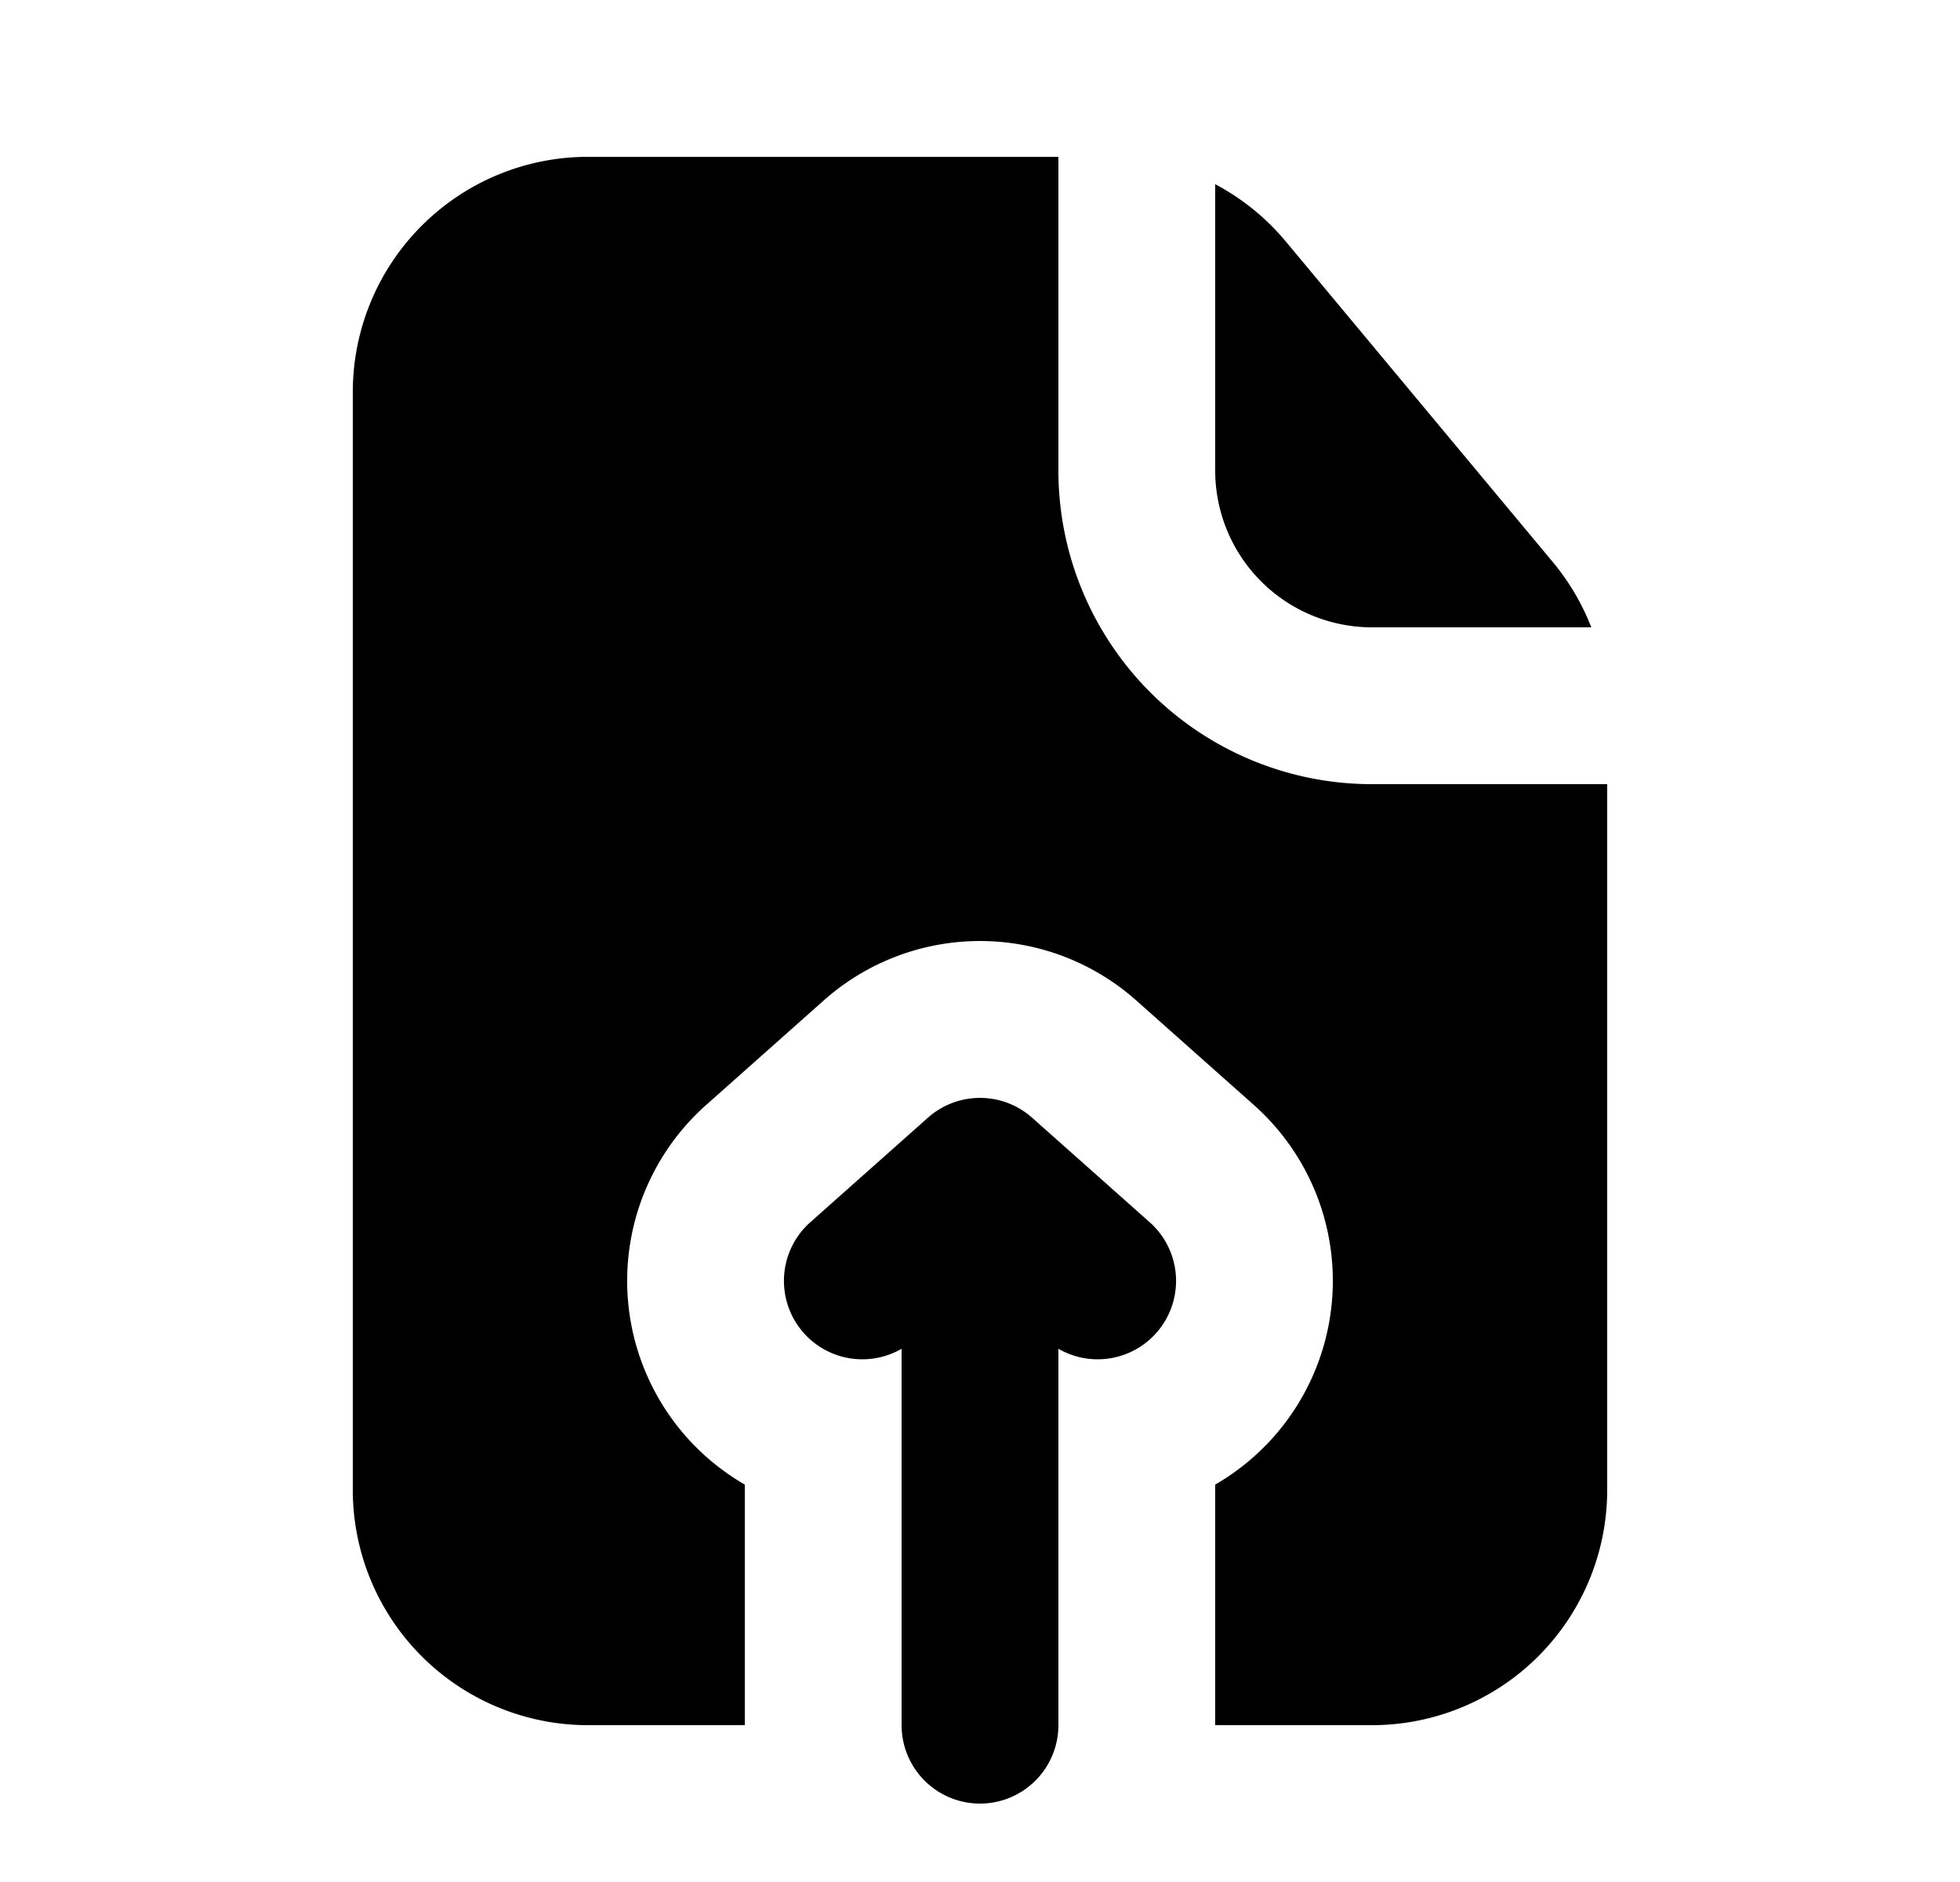 <svg xmlns="http://www.w3.org/2000/svg" viewBox="0 0 25 24" fill="currentColor" aria-hidden="true" data-slot="icon">
    <path d="M13.5 2h-6a3 3 0 0 0-3 3v14a3 3 0 0 0 3 3h2v-3.068a3 3 0 0 1-.493-4.841l1.5-1.333a3 3 0 0 1 3.986 0l1.5 1.333a3 3 0 0 1-.493 4.841V22h2a3 3 0 0 0 3-3v-9h-3a4 4 0 0 1-4-4z"/>
    <path d="M20.297 8a3 3 0 0 0-.492-.834L16.4 3.079a3 3 0 0 0-.9-.73V6a2 2 0 0 0 2 2zM13.164 14.253a1 1 0 0 0-1.328 0l-1.5 1.333A1 1 0 0 0 11.5 17.2V22a1 1 0 1 0 2 0v-4.8a1 1 0 0 0 1.164-1.614z"/>
</svg>
